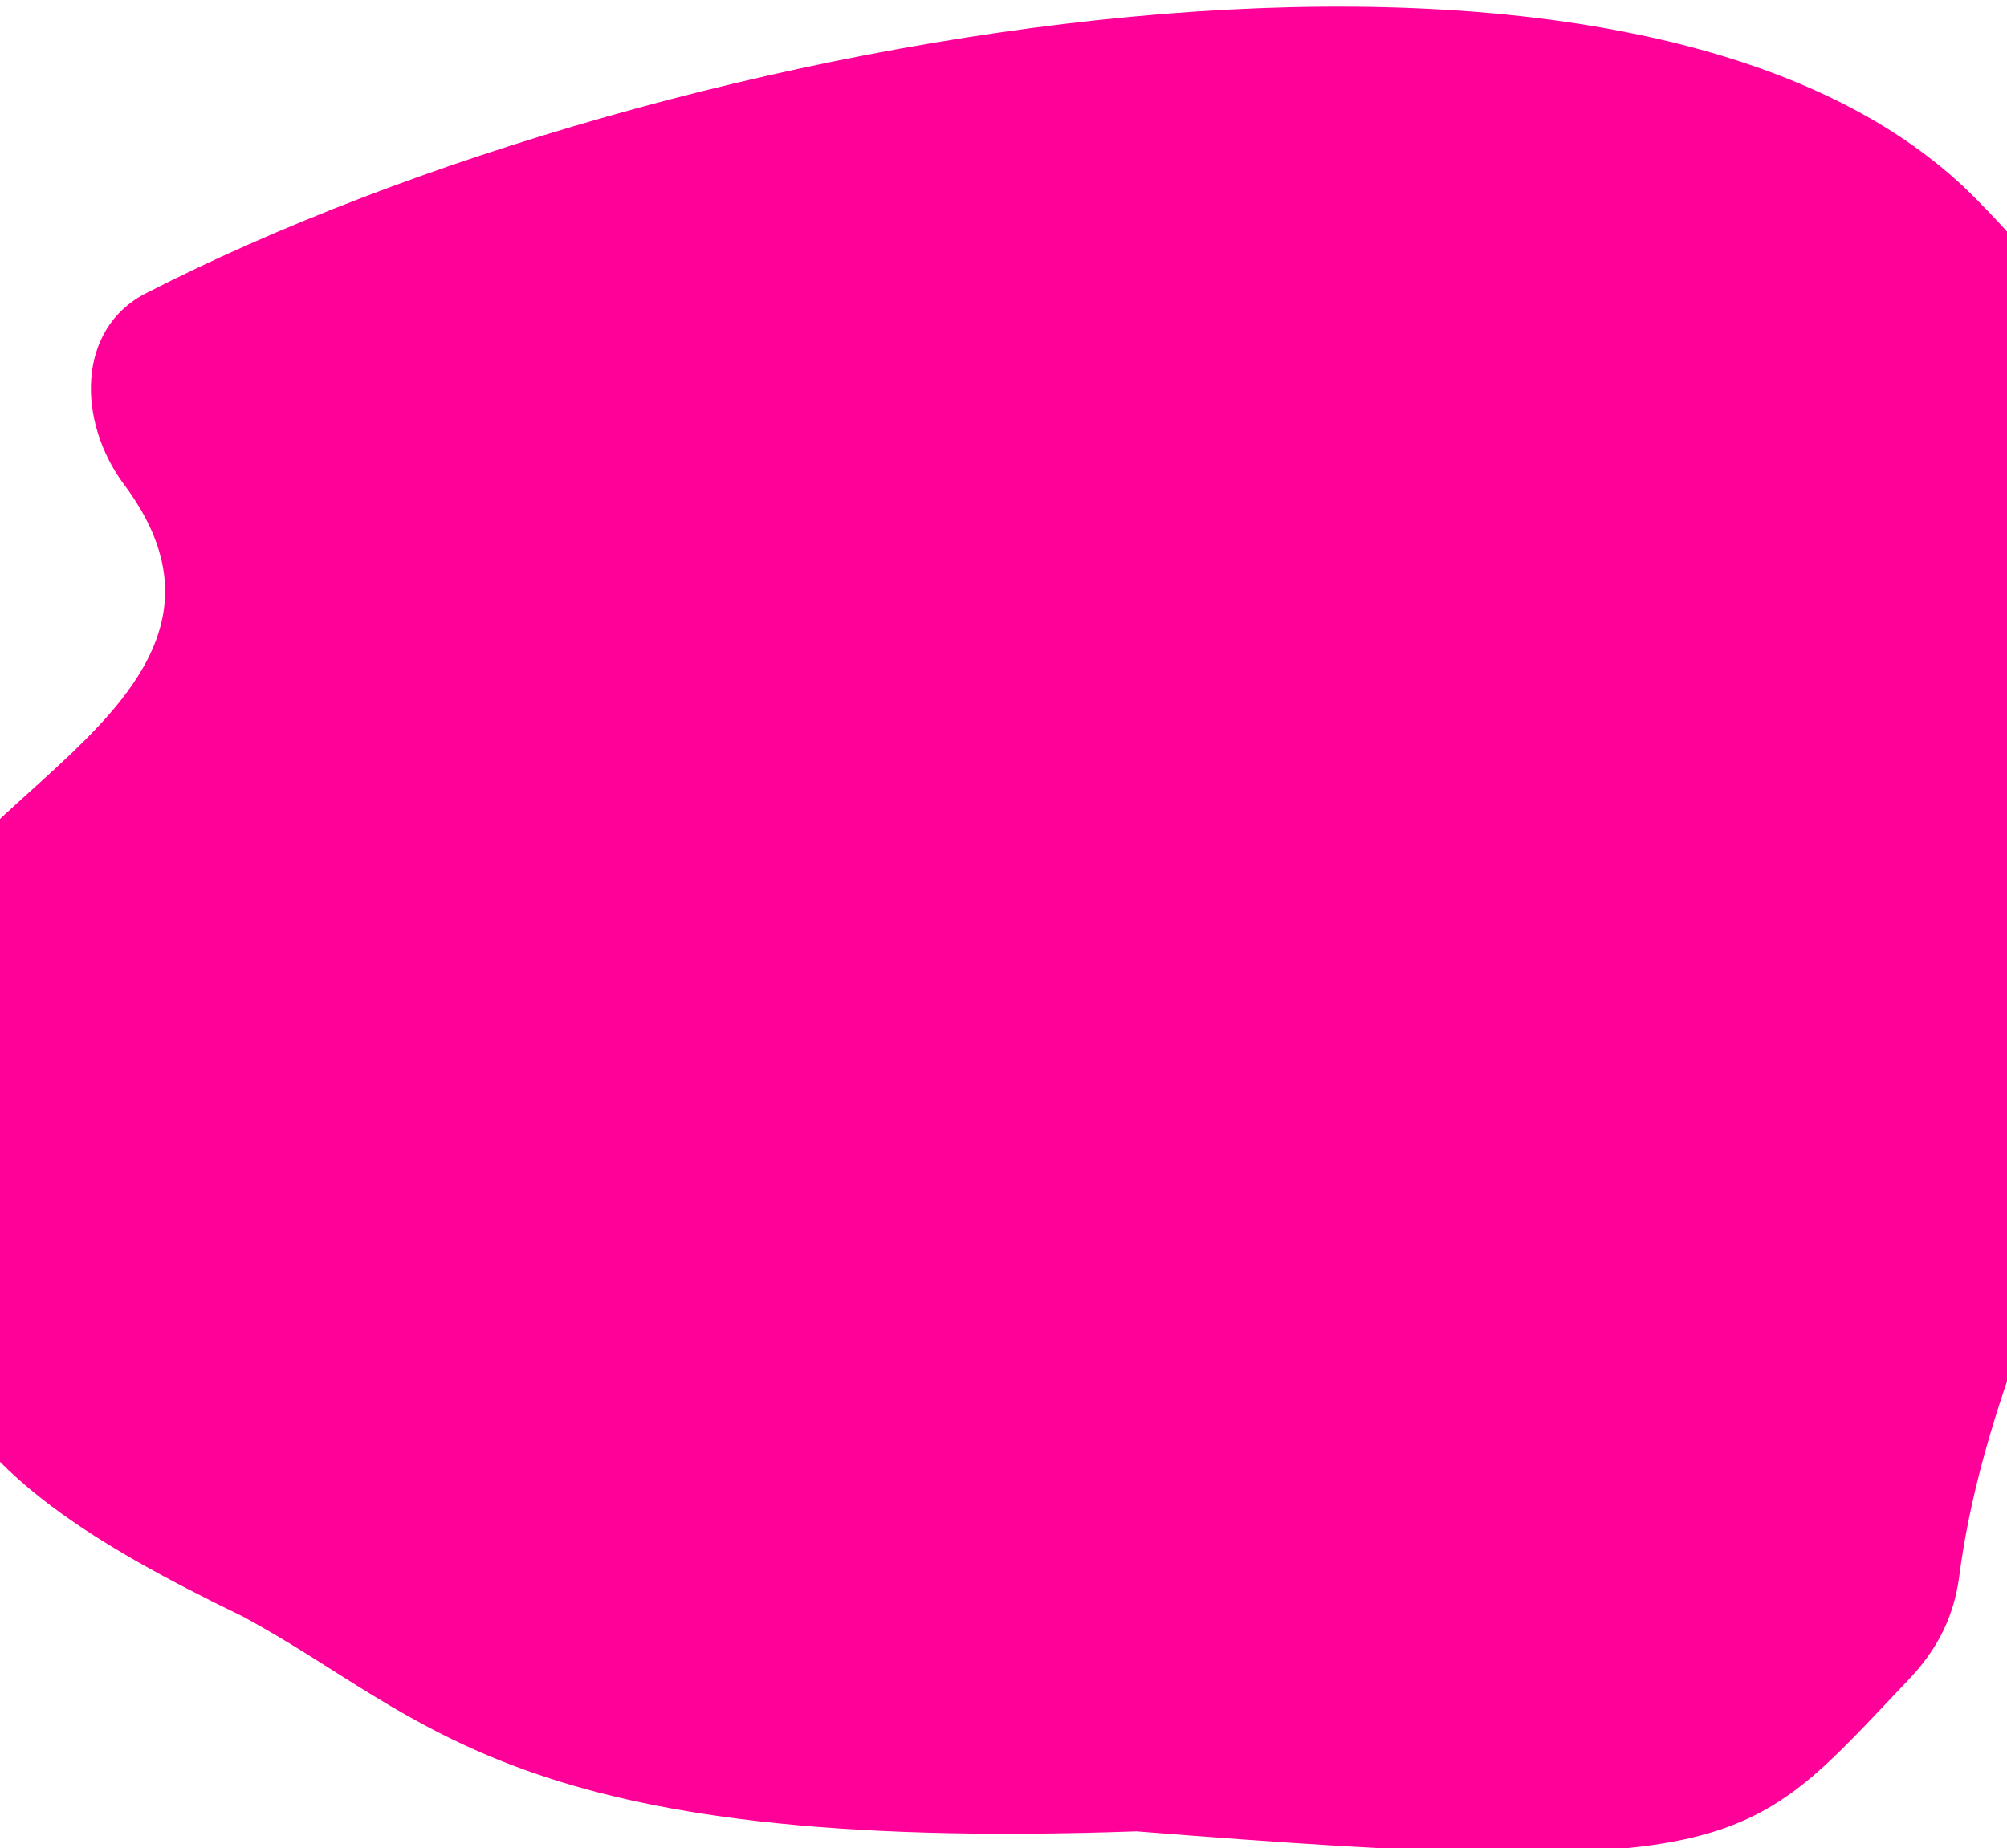 <svg width="1440" height="1326" viewBox="0 0 1440 1326" fill="none" xmlns="http://www.w3.org/2000/svg">
<g filter="url(#filter0_i_1_5)">
<path d="M164.499 1156C-58.501 1048 -114.924 972.235 -72.501 674.001C-57.633 569.479 192.407 495.662 79.067 343.73C45.395 298.594 44.595 232.092 94.713 206.417C471.511 13.392 1163.73 -106.393 1406.39 137.318C1508.44 239.816 1572.62 360.115 1577.9 487.965C1587.01 708.451 1424.2 908.168 1395.73 1127C1391.95 1156.01 1379.9 1179.64 1359.72 1200.82C1242.64 1323.72 1244.71 1345.1 805.501 1310C356.501 1326 297.655 1227.78 164.499 1156Z" fill="#FF0099"/>
</g>
<defs>
<filter id="filter0_i_1_5" x="-85.552" y="0.766" width="1667.82" height="1328.45" filterUnits="userSpaceOnUse" color-interpolation-filters="sRGB">
<feFlood flood-opacity="0" result="BackgroundImageFix"/>
<feBlend mode="normal" in="SourceGraphic" in2="BackgroundImageFix" result="shape"/>
<feColorMatrix in="SourceAlpha" type="matrix" values="0 0 0 0 0 0 0 0 0 0 0 0 0 0 0 0 0 0 127 0" result="hardAlpha"/>
<feOffset dx="10" dy="4"/>
<feGaussianBlur stdDeviation="2"/>
<feComposite in2="hardAlpha" operator="arithmetic" k2="-1" k3="1"/>
<feColorMatrix type="matrix" values="0 0 0 0 0 0 0 0 0 0 0 0 0 0 0 0 0 0 0.25 0"/>
<feBlend mode="normal" in2="shape" result="effect1_innerShadow_1_5"/>
</filter>
</defs>
</svg>
